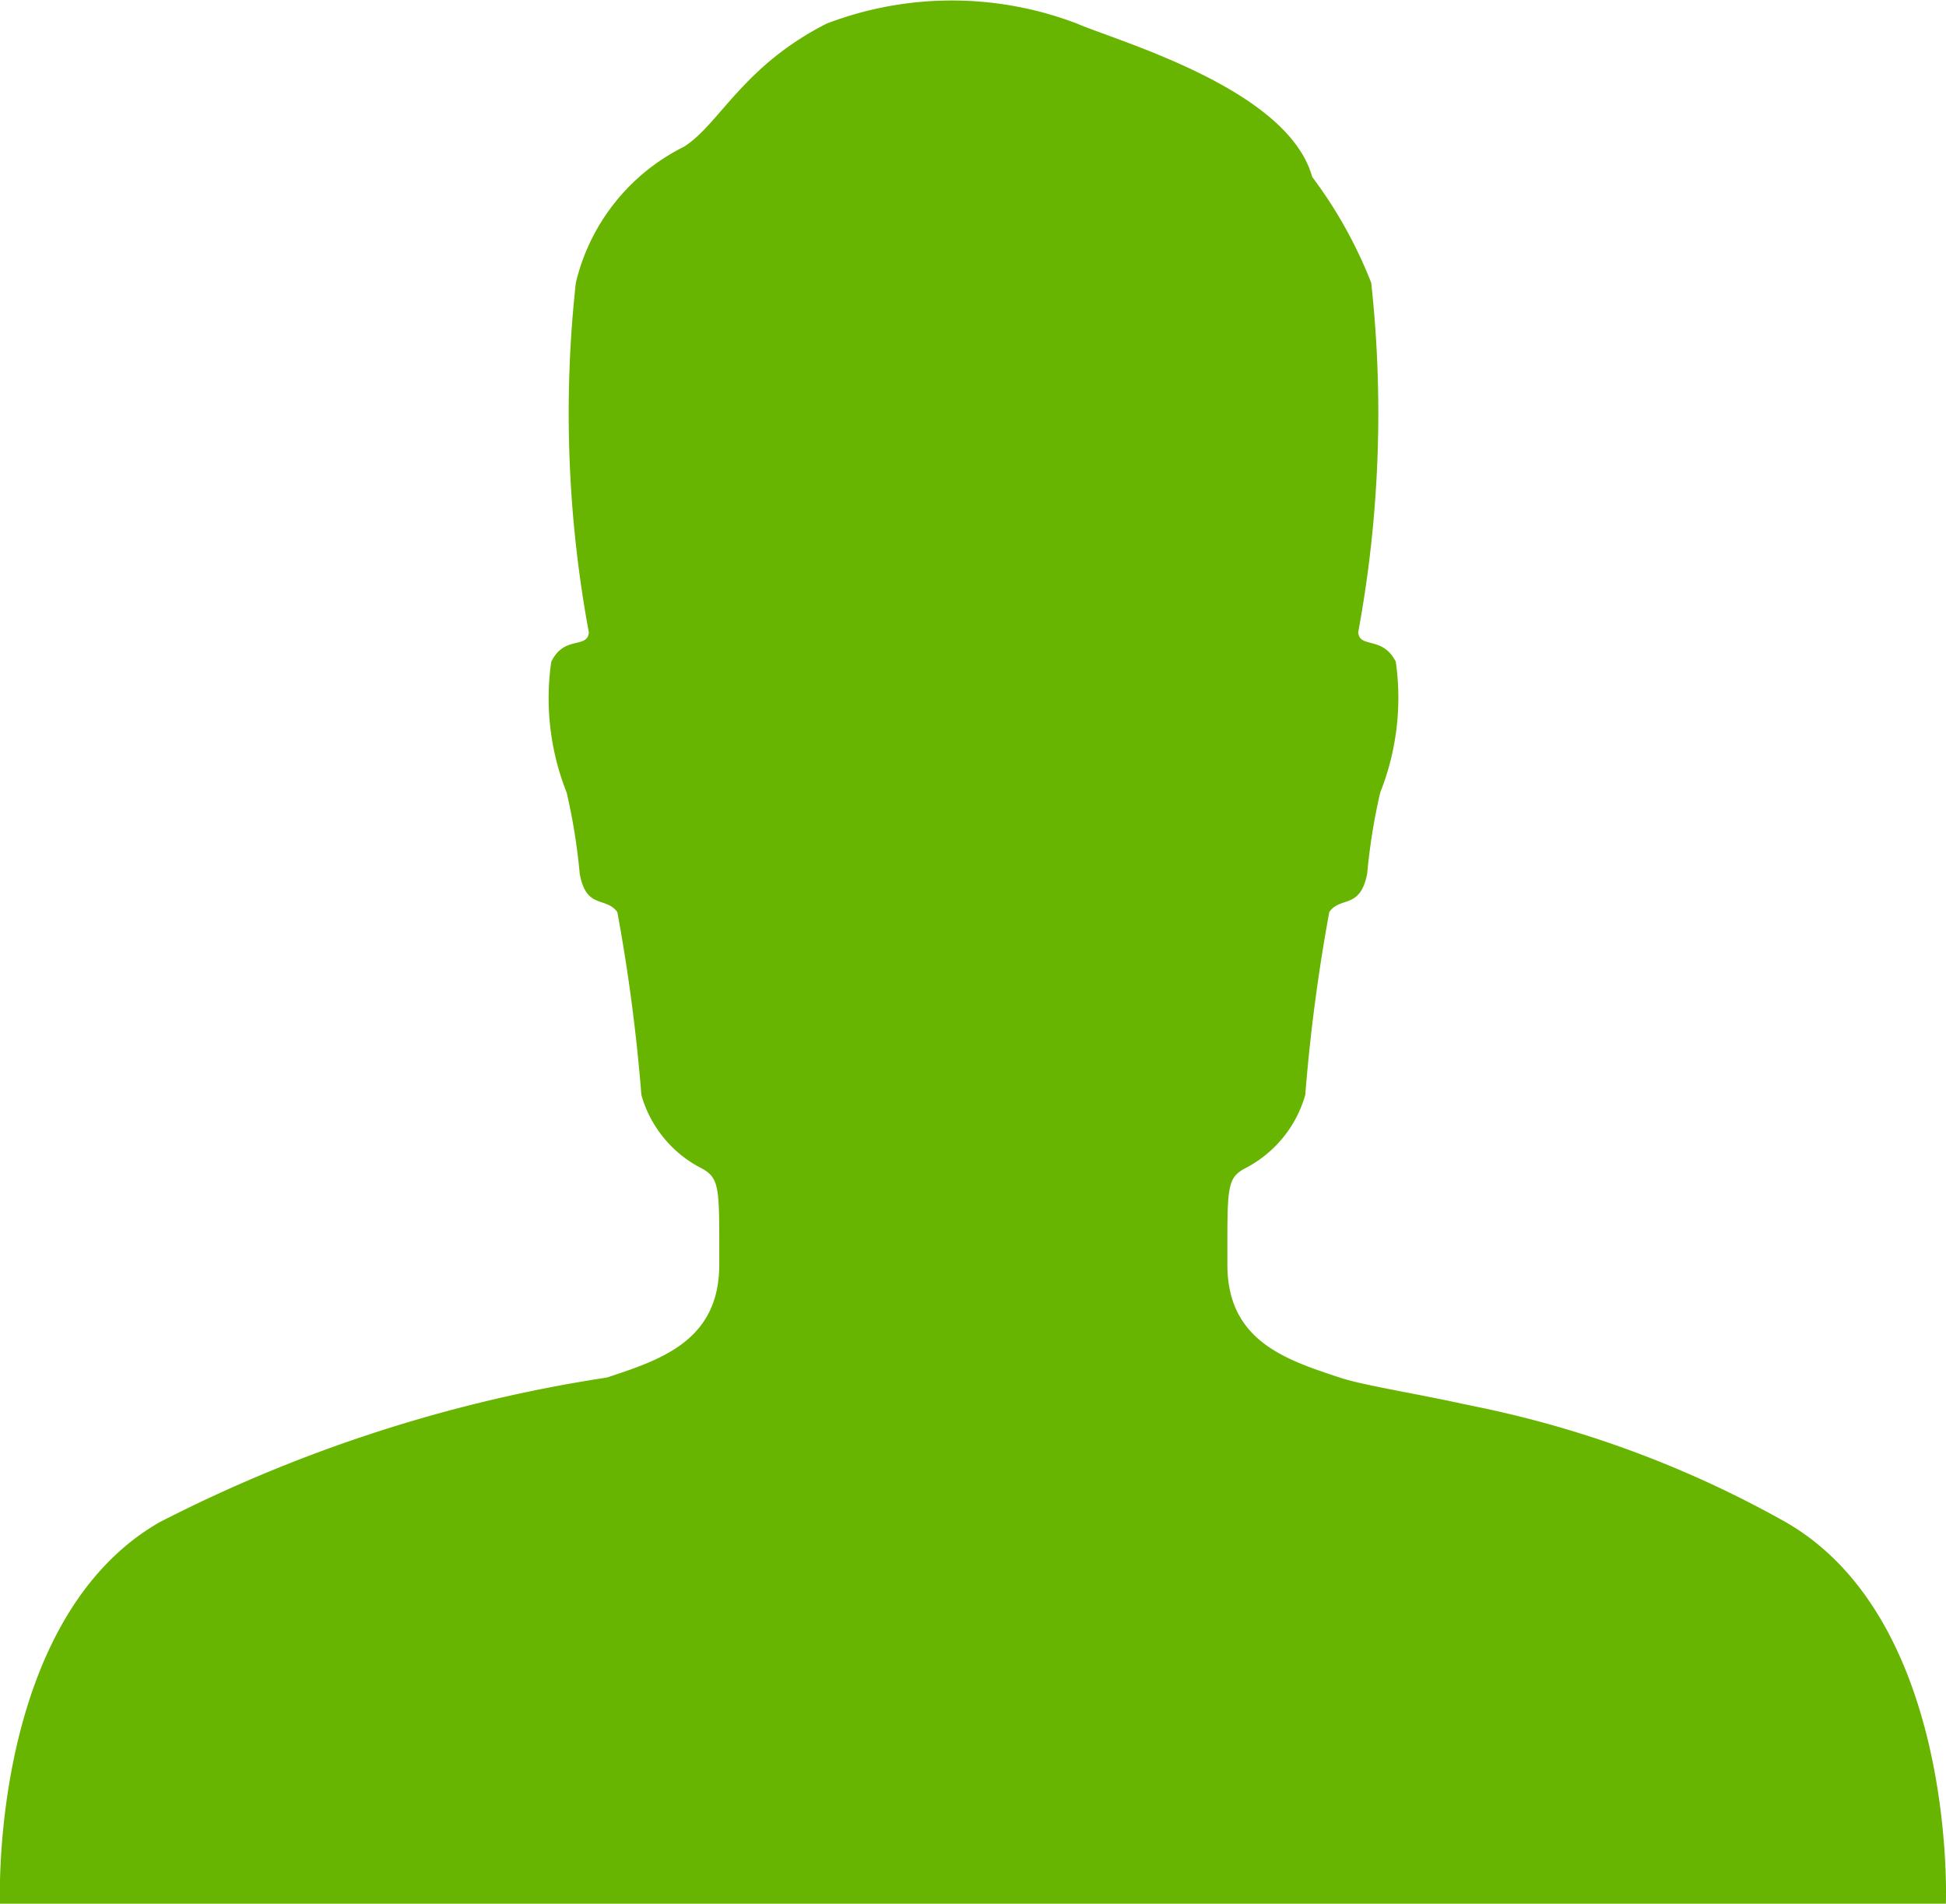 <svg id="Icon_Tab_Bar_Profile" data-name="Icon – Tab Bar / Profile" xmlns="http://www.w3.org/2000/svg" width="14.894" height="14.57" viewBox="0 0 14.894 14.57">
  <path id="Icon" d="M13.666,11.649a8.168,8.168,0,0,0-2.3-.869h0l-.182-.038-.118-.025c-.367-.075-.655-.122-.813-.174-.414-.137-.859-.281-.859-.864s-.008-.659.133-.736A.911.911,0,0,0,9.99,8.38a13.705,13.705,0,0,1,.184-1.4c.085-.122.237-.018.29-.294a4.576,4.576,0,0,1,.1-.621,1.962,1.962,0,0,0,.119-1c-.1-.2-.276-.1-.288-.225a9.213,9.213,0,0,0,.1-2.675,3.427,3.427,0,0,0-.452-.811C9.857.681,8.567.32,8.244.181a2.683,2.683,0,0,0-1.918,0c-.645.328-.819.77-1.091.942a1.567,1.567,0,0,0-.828,1.043,9.186,9.186,0,0,0,.1,2.675c-.012.127-.191.02-.288.225a1.956,1.956,0,0,0,.118,1,4.6,4.6,0,0,1,.1.621c.05.276.2.172.288.294a13.706,13.706,0,0,1,.184,1.4.909.909,0,0,0,.463.562c.141.078.133.154.133.736s-.445.727-.86.864a11.181,11.181,0,0,0-3.423,1.107C-.085,12.4,0,14.57,0,14.57H14.893s.087-2.168-1.227-2.921" transform="translate(0 0)" fill="#67b500"/>
</svg>
